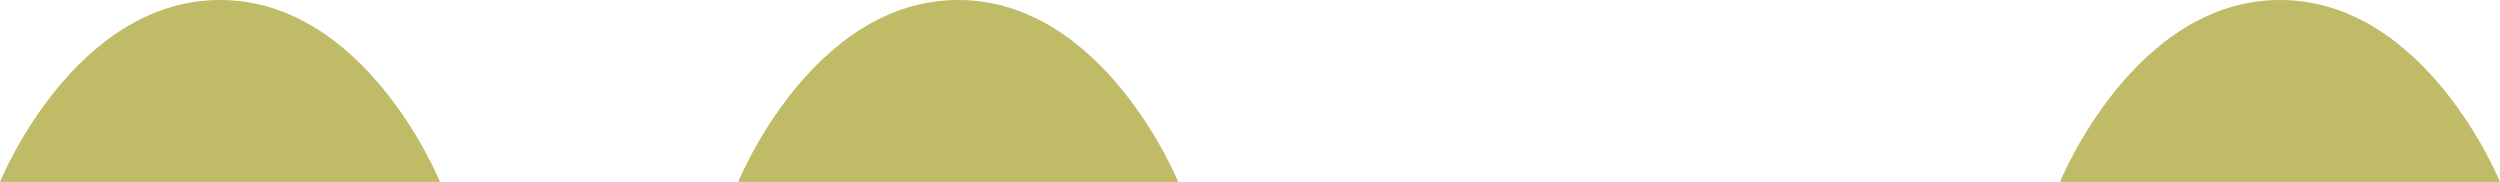 <svg xmlns="http://www.w3.org/2000/svg" width="1375" height="100.06" viewBox="0 0 1375 100.06">
  <title>hump1</title>
  <g id="Layer_2" data-name="Layer 2">
    <g id="Layer_5_mWhitney">
      <path d="M1133,100.06S1173.49,0,1254,0s121,100.06,121,100.06Z" fill="#c0bb67"/>
      <path d="M406,100.06S446.49,0,527,0,648,100.06,648,100.06Z" fill="#c0bb67"/>
      <path d="M0,100.06S40.49,0,121,0,242,100.06,242,100.06Z" fill="#c0bb67"/>
    </g>
  </g>
</svg>
